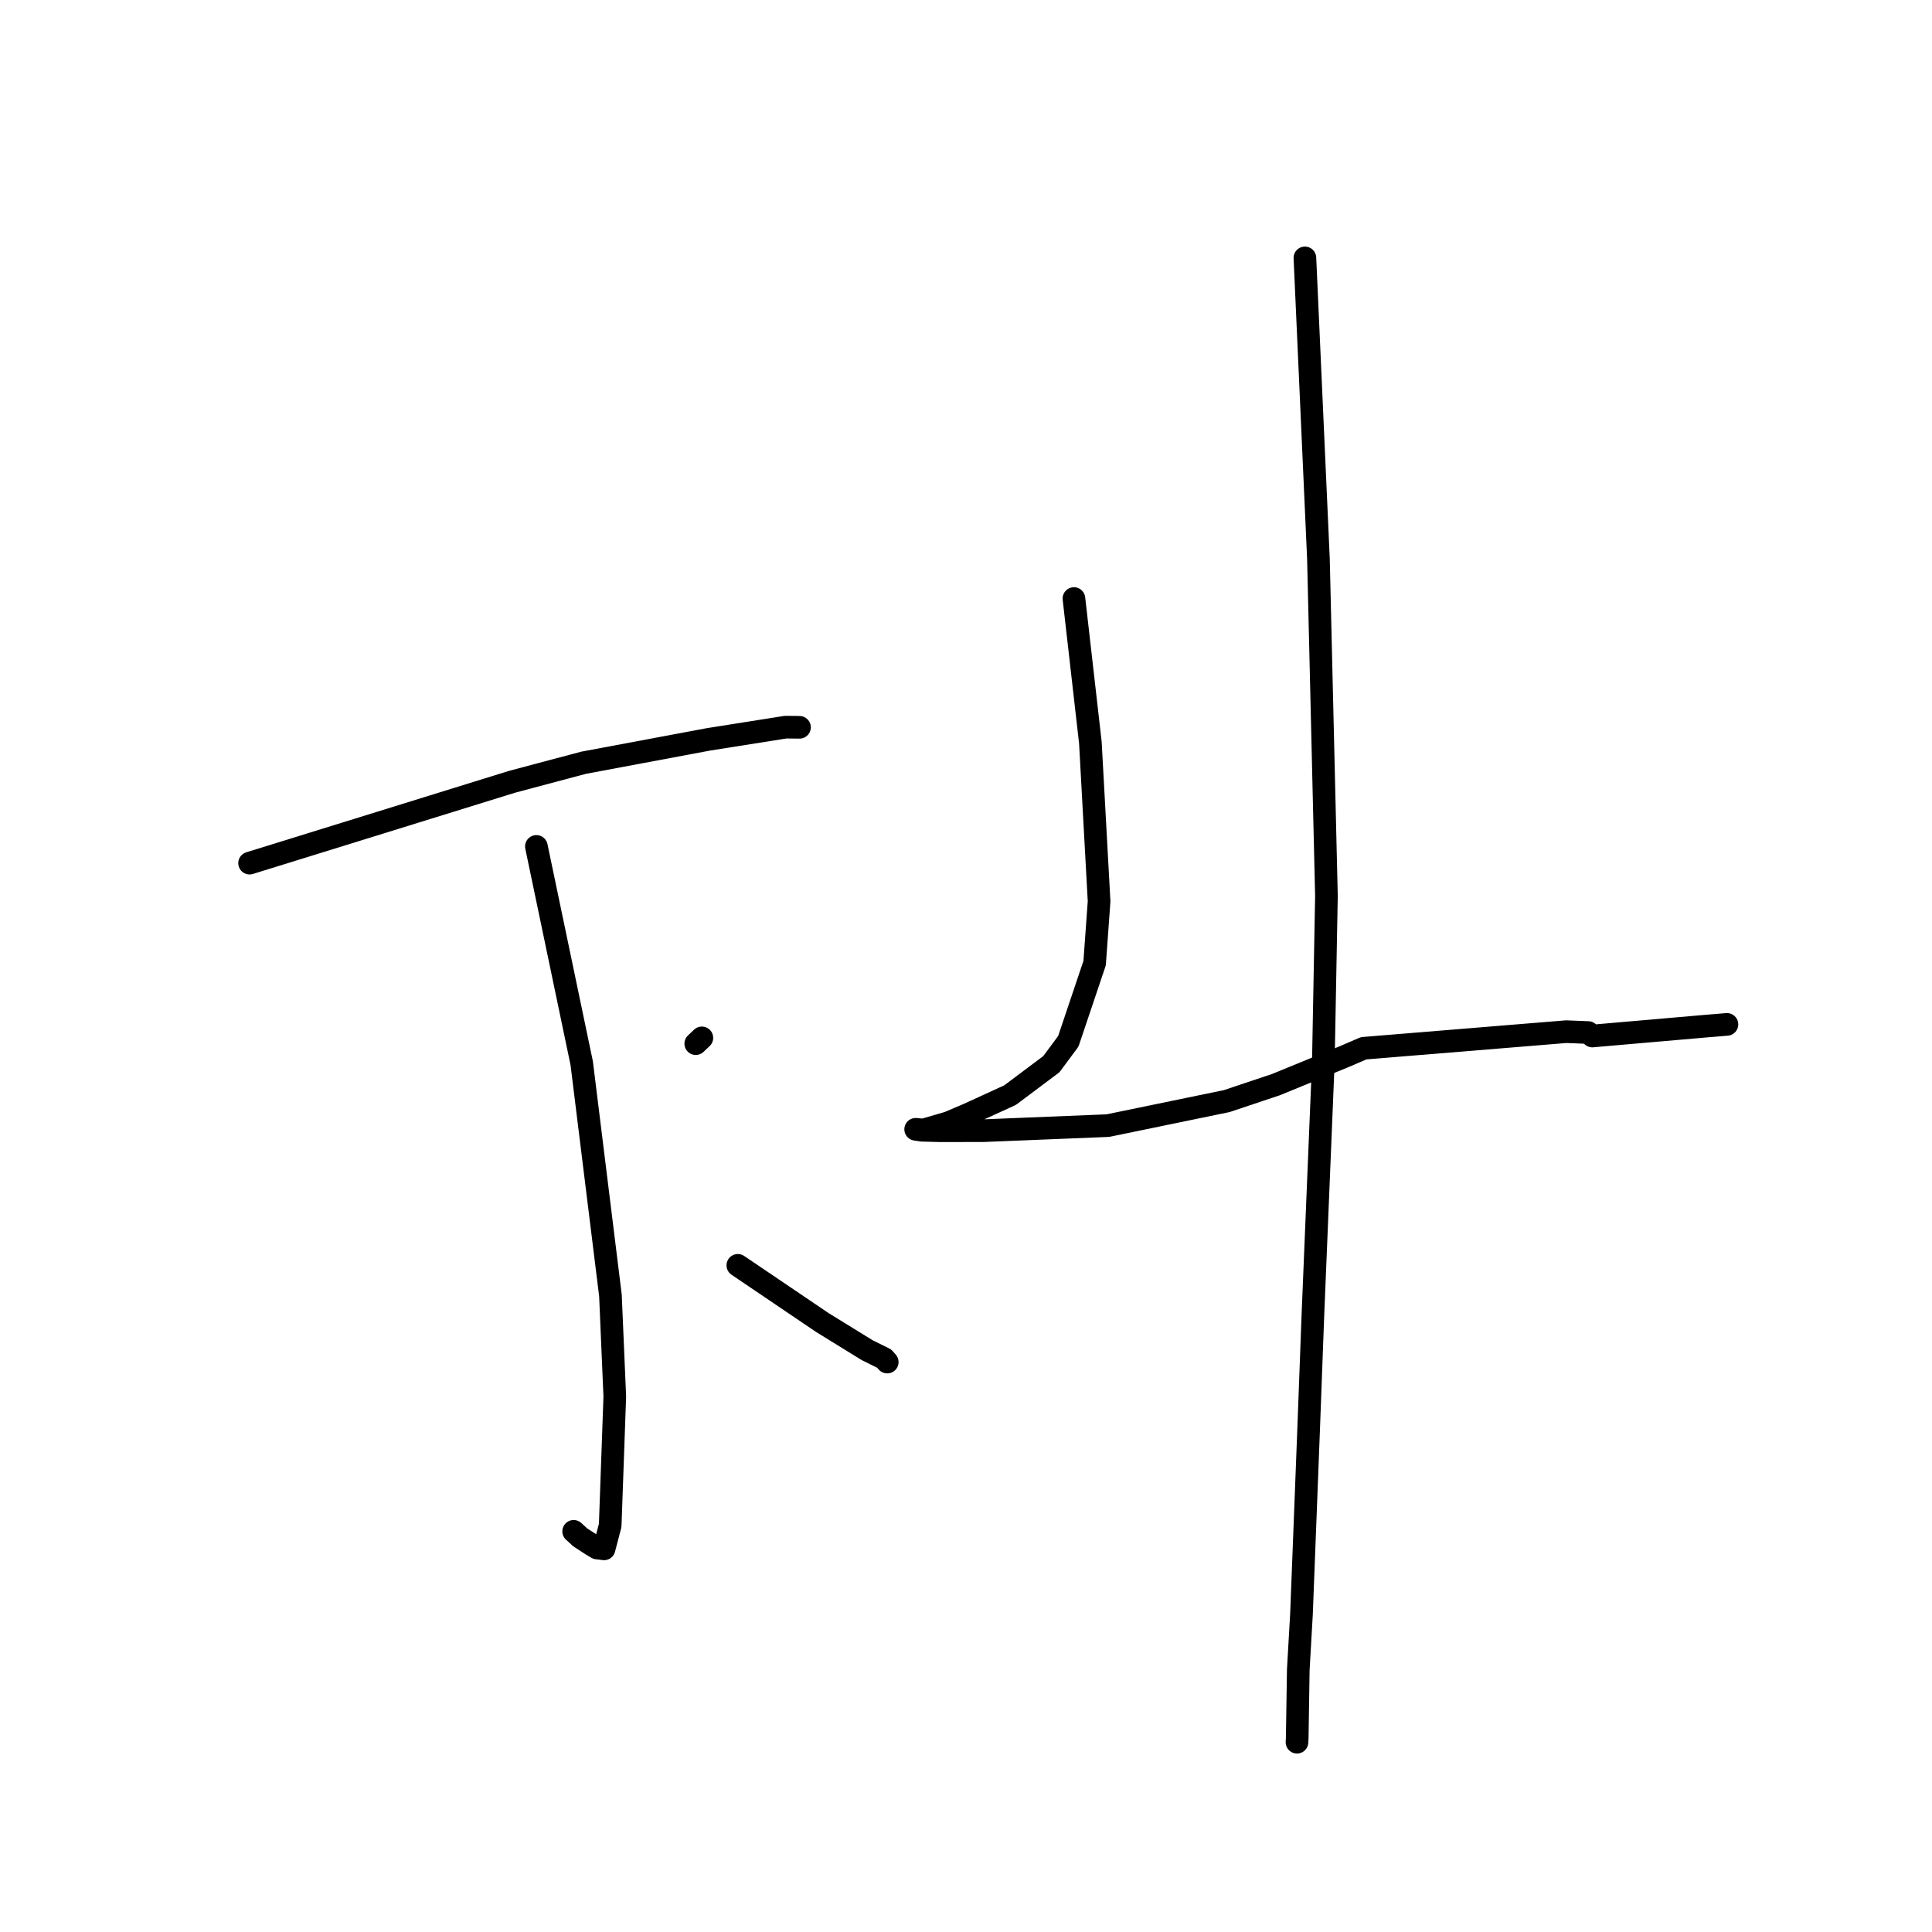 <?xml version="1.0" standalone="no"?>
    <svg width="256" height="256" xmlns="http://www.w3.org/2000/svg" version="1.1">
    <polyline stroke="black" stroke-width="3" stroke-linecap="round" fill="transparent" stroke-linejoin="round" points="33.072 114.37 50.468 108.979 67.864 103.587 77.329 101.069 93.868 97.971 104.096 96.353 105.757 96.369 105.908 96.371 105.928 96.371 105.934 96.371 105.937 96.371 " />
        <polyline stroke="black" stroke-width="3" stroke-linecap="round" fill="transparent" stroke-linejoin="round" points="71.074 112.156 74.077 126.517 77.08 140.879 80.887 171.656 81.463 185.056 80.854 202.123 80.041 205.232 79.121 205.118 79.111 205.117 79.107 205.116 78.39 204.688 76.886 203.71 76.011 202.911 " />
        <polyline stroke="black" stroke-width="3" stroke-linecap="round" fill="transparent" stroke-linejoin="round" points="57.875 143.317 " />
        <polyline stroke="black" stroke-width="3" stroke-linecap="round" fill="transparent" stroke-linejoin="round" points="59.155 172.396 " />
        <polyline stroke="black" stroke-width="3" stroke-linecap="round" fill="transparent" stroke-linejoin="round" points="93 137.525 92.596 137.907 92.192 138.289 " />
        <polyline stroke="black" stroke-width="3" stroke-linecap="round" fill="transparent" stroke-linejoin="round" points="97.767 167.664 103.371 171.456 108.974 175.248 114.897 178.9 117.165 180.025 117.417 180.314 117.516 180.427 117.564 180.482 " />
        <polyline stroke="black" stroke-width="3" stroke-linecap="round" fill="transparent" stroke-linejoin="round" points="142.302 79.311 143.392 88.861 144.481 98.41 145.635 119.428 145.044 127.619 141.557 137.978 139.313 141.006 133.839 145.109 128.252 147.668 125.678 148.763 122.362 149.731 121.811 149.682 121.438 149.649 121.37 149.643 121.33 149.639 122.167 149.764 124.622 149.828 130.32 149.819 146.797 149.15 162.545 145.902 169.074 143.717 178.062 140.033 180.692 138.901 207.534 136.701 210.441 136.816 210.999 137.28 211 137.276 226.063 135.966 228.829 135.737 " />
        <polyline stroke="black" stroke-width="3" stroke-linecap="round" fill="transparent" stroke-linejoin="round" points="172.907 34.173 173.804 54.12 174.7 74.066 175.761 118.712 175.351 140.652 173.968 174.209 173.406 189.272 172.453 213.876 172.029 221.252 171.889 230.267 171.858 230.852 " />
        </svg>